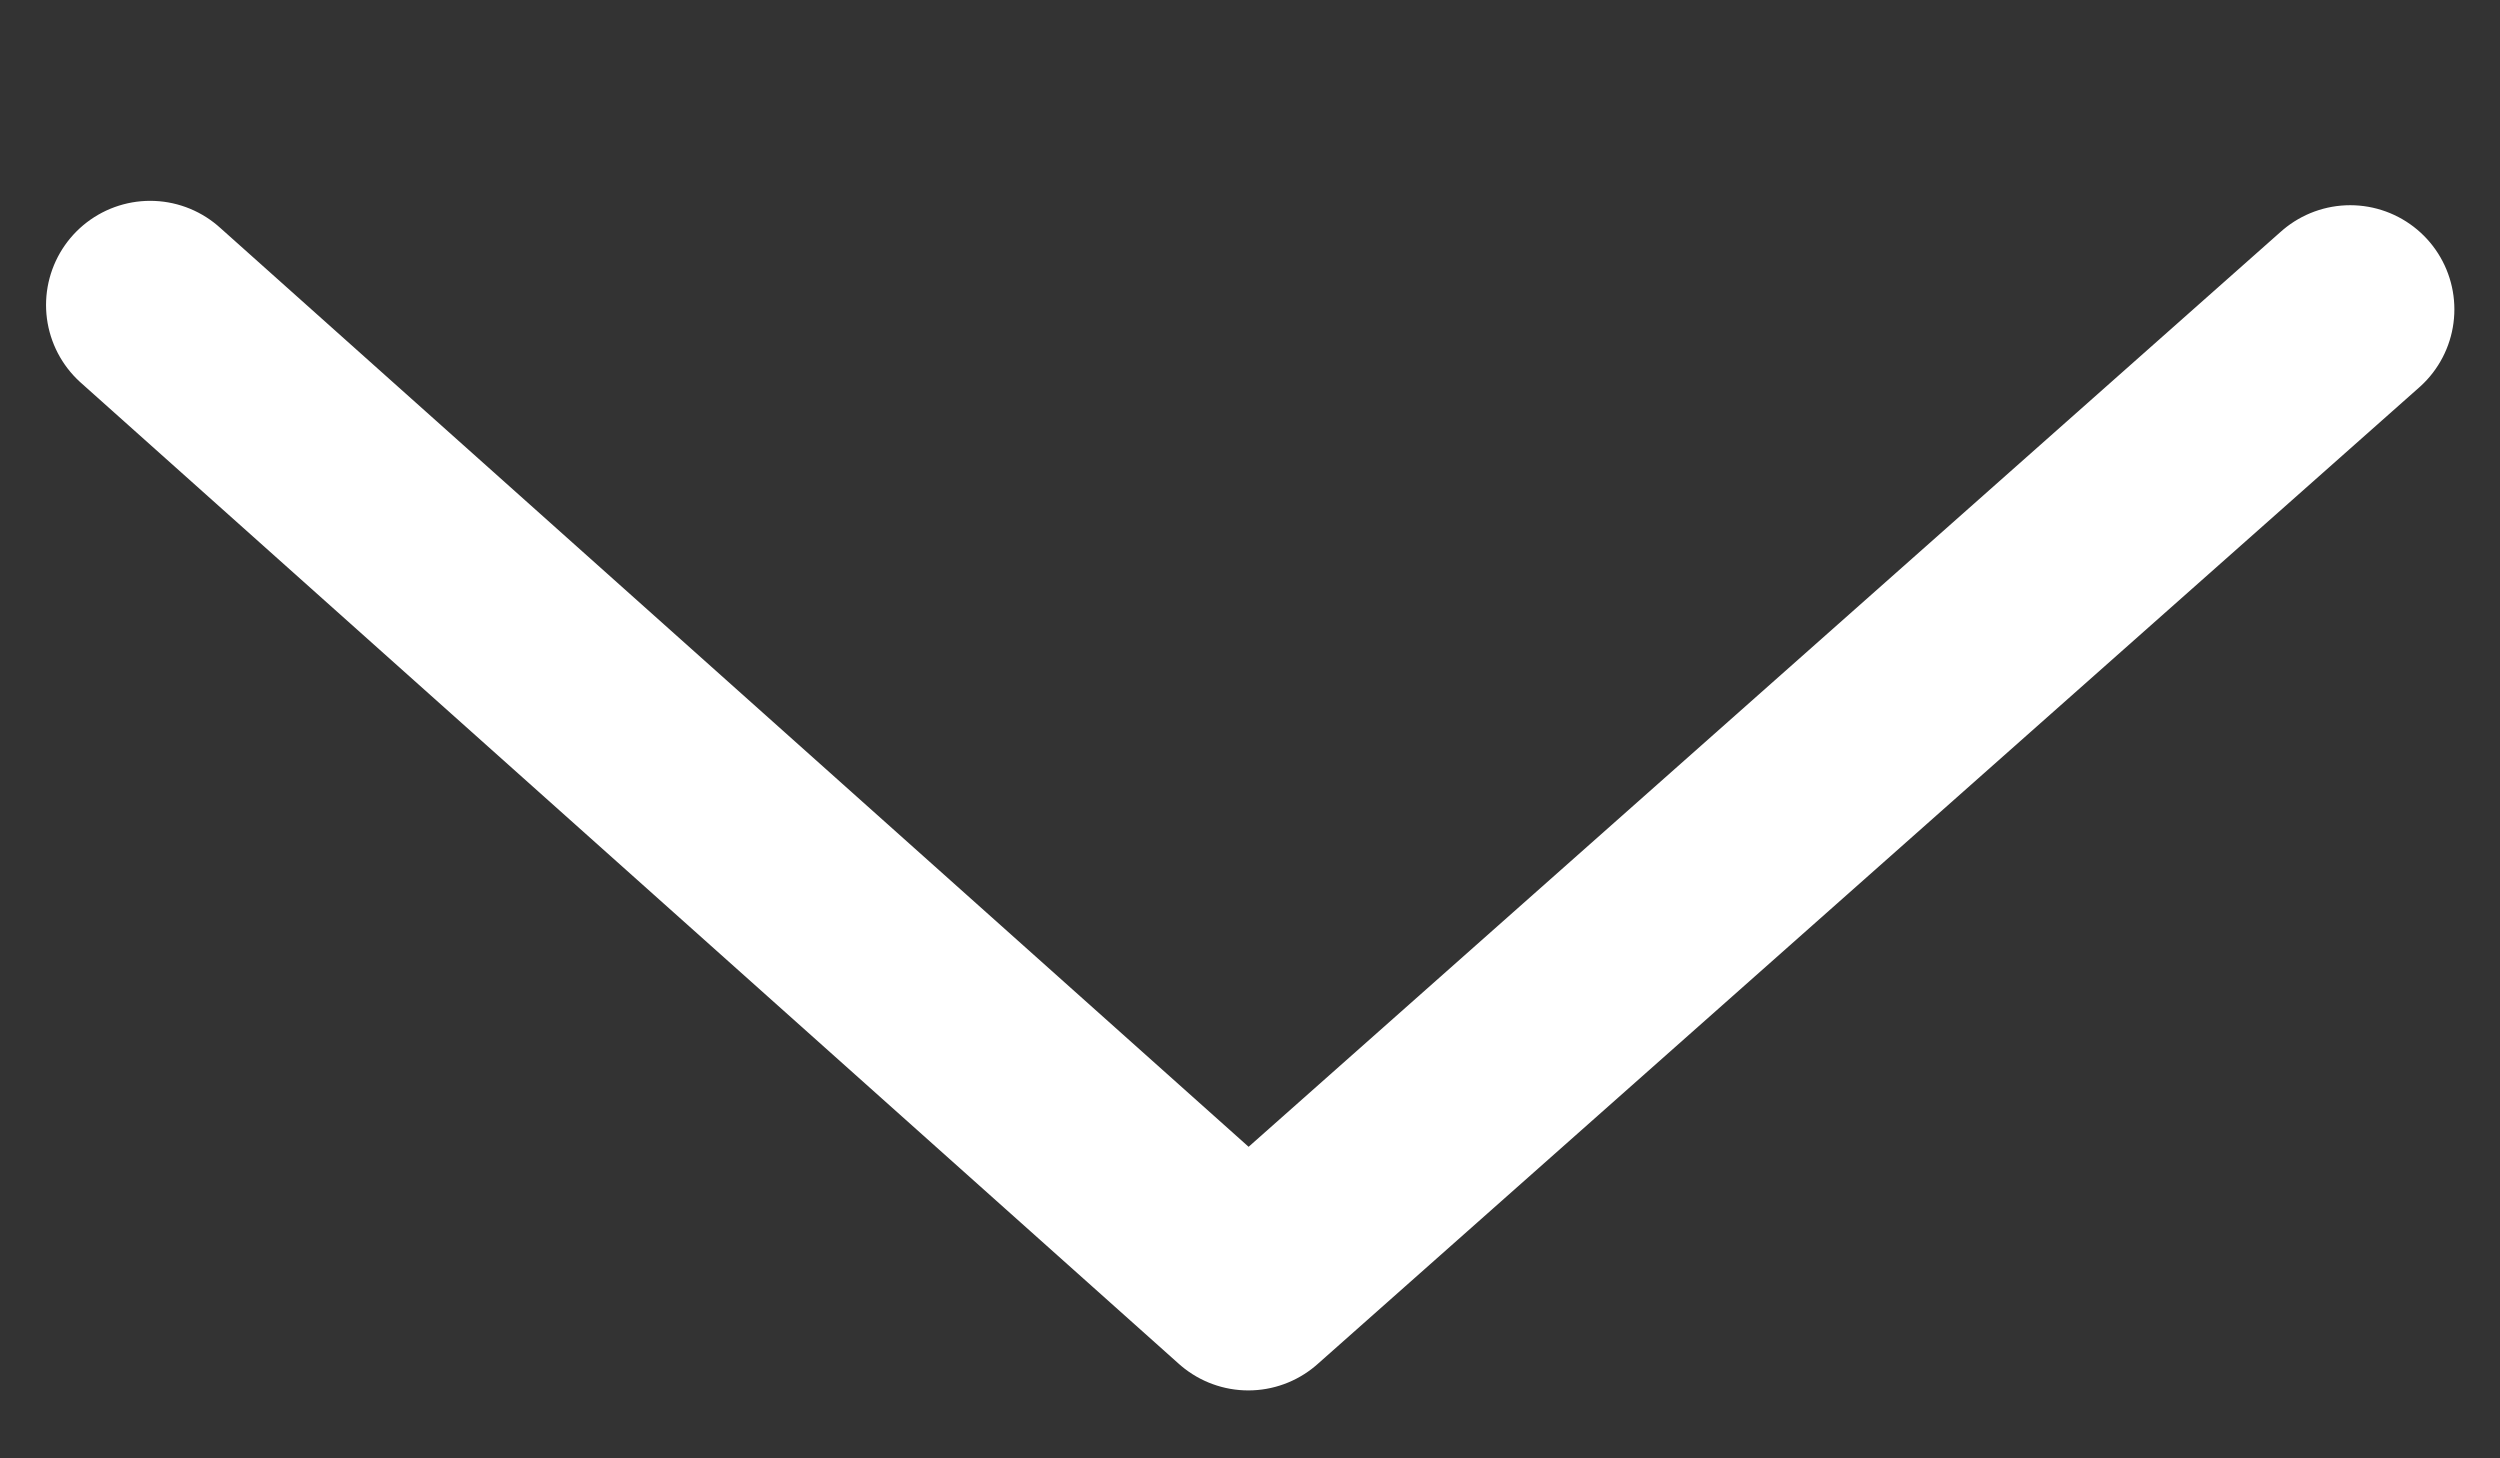 <svg width="12" height="7" viewBox="0 0 12 7" fill="none" xmlns="http://www.w3.org/2000/svg">
<rect x="0" y="0" width="12" height="7" fill="#333333" stroke="none"/>
<path d="M11.281 1.485L5.992 6.174L0.721 1.464" stroke="white" stroke-miterlimit="10" stroke-linecap="round" stroke-linejoin="round"/>
</svg>
